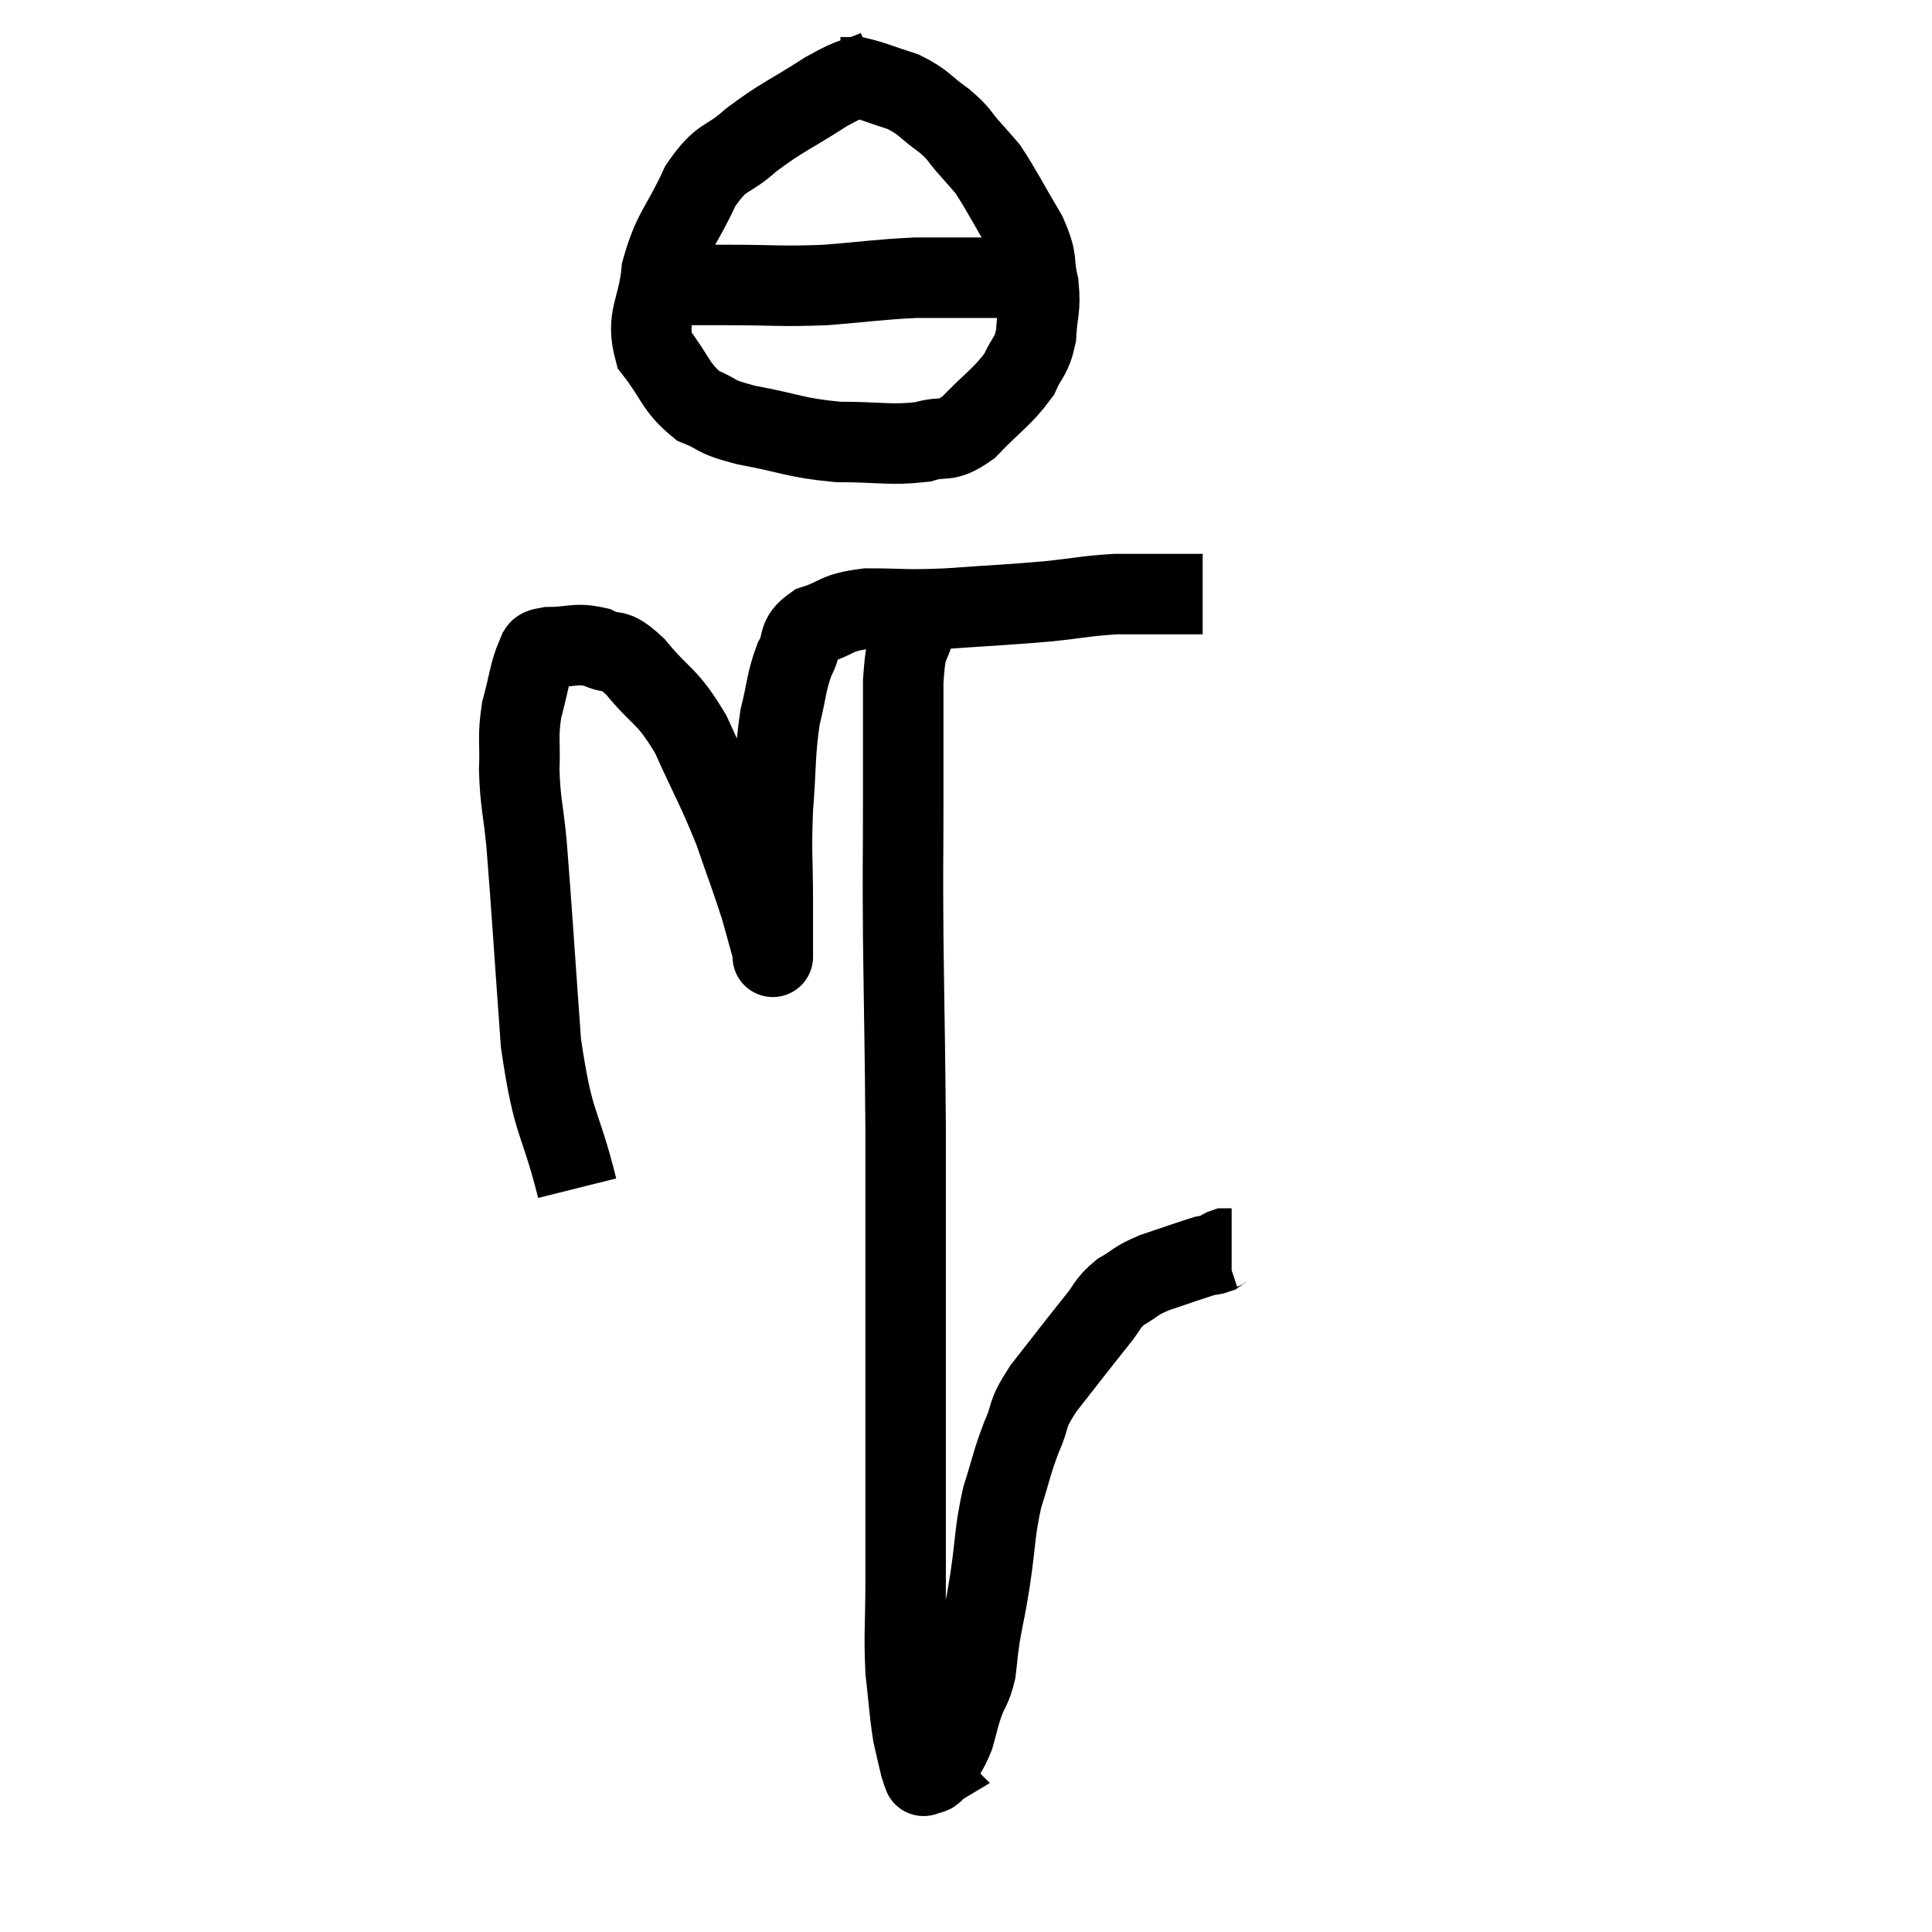 <svg width="48" height="48" viewBox="0 0 48 48" xmlns="http://www.w3.org/2000/svg"><path d="M 14.34 29.52 C 13.89 27.72, 13.755 28.065, 13.44 25.92 C 13.26 23.43, 13.215 22.635, 13.08 20.94 C 12.99 20.04, 12.93 19.965, 12.9 19.14 C 12.93 18.39, 12.855 18.345, 12.96 17.64 C 13.14 16.98, 13.155 16.71, 13.32 16.32 C 13.47 16.2, 13.245 16.14, 13.62 16.08 C 14.22 16.08, 14.28 15.96, 14.82 16.08 C 15.3 16.32, 15.195 16.02, 15.78 16.56 C 16.47 17.4, 16.545 17.22, 17.16 18.24 C 17.7 19.44, 17.805 19.56, 18.24 20.64 C 18.57 21.6, 18.66 21.81, 18.9 22.56 C 19.05 23.1, 19.125 23.37, 19.2 23.64 C 19.2 23.64, 19.2 23.64, 19.2 23.64 C 19.2 23.64, 19.2 23.94, 19.2 23.64 C 19.2 23.04, 19.2 23.325, 19.2 22.44 C 19.2 21.27, 19.155 21.255, 19.2 20.1 C 19.29 18.96, 19.245 18.75, 19.38 17.82 C 19.56 17.1, 19.53 16.95, 19.74 16.38 C 19.98 15.96, 19.77 15.855, 20.22 15.54 C 20.88 15.33, 20.715 15.225, 21.54 15.12 C 22.53 15.12, 22.395 15.165, 23.52 15.12 C 24.78 15.03, 24.99 15.03, 26.04 14.94 C 26.88 14.85, 26.985 14.805, 27.72 14.76 C 28.35 14.76, 28.44 14.76, 28.98 14.76 C 29.43 14.76, 29.655 14.76, 29.88 14.76 L 29.88 14.76" fill="none" stroke="black" stroke-width="2"></path><path d="M 21.78 1.74 C 21.15 2.01, 21.3 1.845, 20.52 2.28 C 19.59 2.88, 19.44 2.895, 18.66 3.48 C 18.03 4.05, 17.955 3.81, 17.4 4.62 C 16.92 5.67, 16.725 5.7, 16.44 6.72 C 16.35 7.71, 16.035 7.86, 16.26 8.7 C 16.8 9.39, 16.77 9.615, 17.34 10.08 C 17.94 10.32, 17.67 10.335, 18.54 10.56 C 19.68 10.77, 19.725 10.875, 20.82 10.98 C 21.87 10.98, 22.11 11.07, 22.92 10.98 C 23.49 10.8, 23.46 11.04, 24.06 10.62 C 24.69 9.96, 24.9 9.87, 25.32 9.3 C 25.53 8.82, 25.62 8.895, 25.74 8.34 C 25.77 7.71, 25.86 7.71, 25.8 7.08 C 25.65 6.45, 25.815 6.54, 25.5 5.82 C 25.02 5.01, 24.885 4.725, 24.54 4.2 C 24.33 3.96, 24.39 4.02, 24.12 3.72 C 23.79 3.36, 23.88 3.36, 23.46 3 C 22.95 2.64, 22.98 2.55, 22.44 2.28 C 21.87 2.1, 21.69 2.01, 21.3 1.92 C 21.09 1.92, 20.985 1.92, 20.88 1.92 L 20.88 1.92" fill="none" stroke="black" stroke-width="2"></path><path d="M 17.16 7.08 C 17.61 7.08, 17.22 7.08, 18.06 7.08 C 19.29 7.08, 19.35 7.125, 20.52 7.08 C 21.63 6.99, 21.825 6.945, 22.74 6.9 C 23.46 6.9, 23.67 6.9, 24.18 6.9 C 24.48 6.9, 24.585 6.9, 24.78 6.9 C 24.87 6.9, 24.885 6.9, 24.96 6.9 L 25.08 6.9" fill="none" stroke="black" stroke-width="2"></path><path d="M 22.74 15.54 C 22.59 16.23, 22.515 15.81, 22.44 16.92 C 22.44 18.45, 22.44 18.39, 22.44 19.98 C 22.44 21.63, 22.425 21.27, 22.44 23.28 C 22.47 25.65, 22.485 25.98, 22.5 28.02 C 22.5 29.73, 22.5 29.715, 22.5 31.44 C 22.5 33.18, 22.5 33.435, 22.5 34.92 C 22.5 36.15, 22.5 36.285, 22.5 37.38 C 22.5 38.34, 22.5 38.265, 22.5 39.3 C 22.5 40.41, 22.455 40.575, 22.5 41.52 C 22.59 42.3, 22.59 42.495, 22.68 43.08 C 22.77 43.47, 22.8 43.62, 22.86 43.86 C 22.89 43.95, 22.905 43.995, 22.92 44.04 C 22.92 44.04, 22.905 44.025, 22.92 44.04 C 22.95 44.07, 22.965 44.085, 22.98 44.1 C 22.98 44.1, 22.905 44.145, 22.98 44.1 C 23.13 44.01, 23.1 44.16, 23.28 43.92 C 23.49 43.53, 23.535 43.545, 23.7 43.14 C 23.82 42.72, 23.805 42.705, 23.94 42.3 C 24.09 41.91, 24.135 41.955, 24.24 41.52 C 24.3 41.04, 24.27 41.13, 24.36 40.56 C 24.48 39.9, 24.465 40.08, 24.6 39.24 C 24.75 38.22, 24.705 38.085, 24.9 37.2 C 25.14 36.45, 25.125 36.375, 25.38 35.7 C 25.65 35.1, 25.455 35.22, 25.92 34.5 C 26.58 33.66, 26.76 33.42, 27.24 32.82 C 27.54 32.46, 27.48 32.4, 27.84 32.1 C 28.26 31.86, 28.155 31.845, 28.68 31.62 C 29.31 31.41, 29.55 31.32, 29.94 31.2 C 30.09 31.17, 30.12 31.185, 30.24 31.14 C 30.33 31.08, 30.33 31.05, 30.42 31.02 C 30.51 31.02, 30.555 31.02, 30.6 31.02 L 30.6 31.02" fill="none" stroke="black" stroke-width="2"></path></svg>